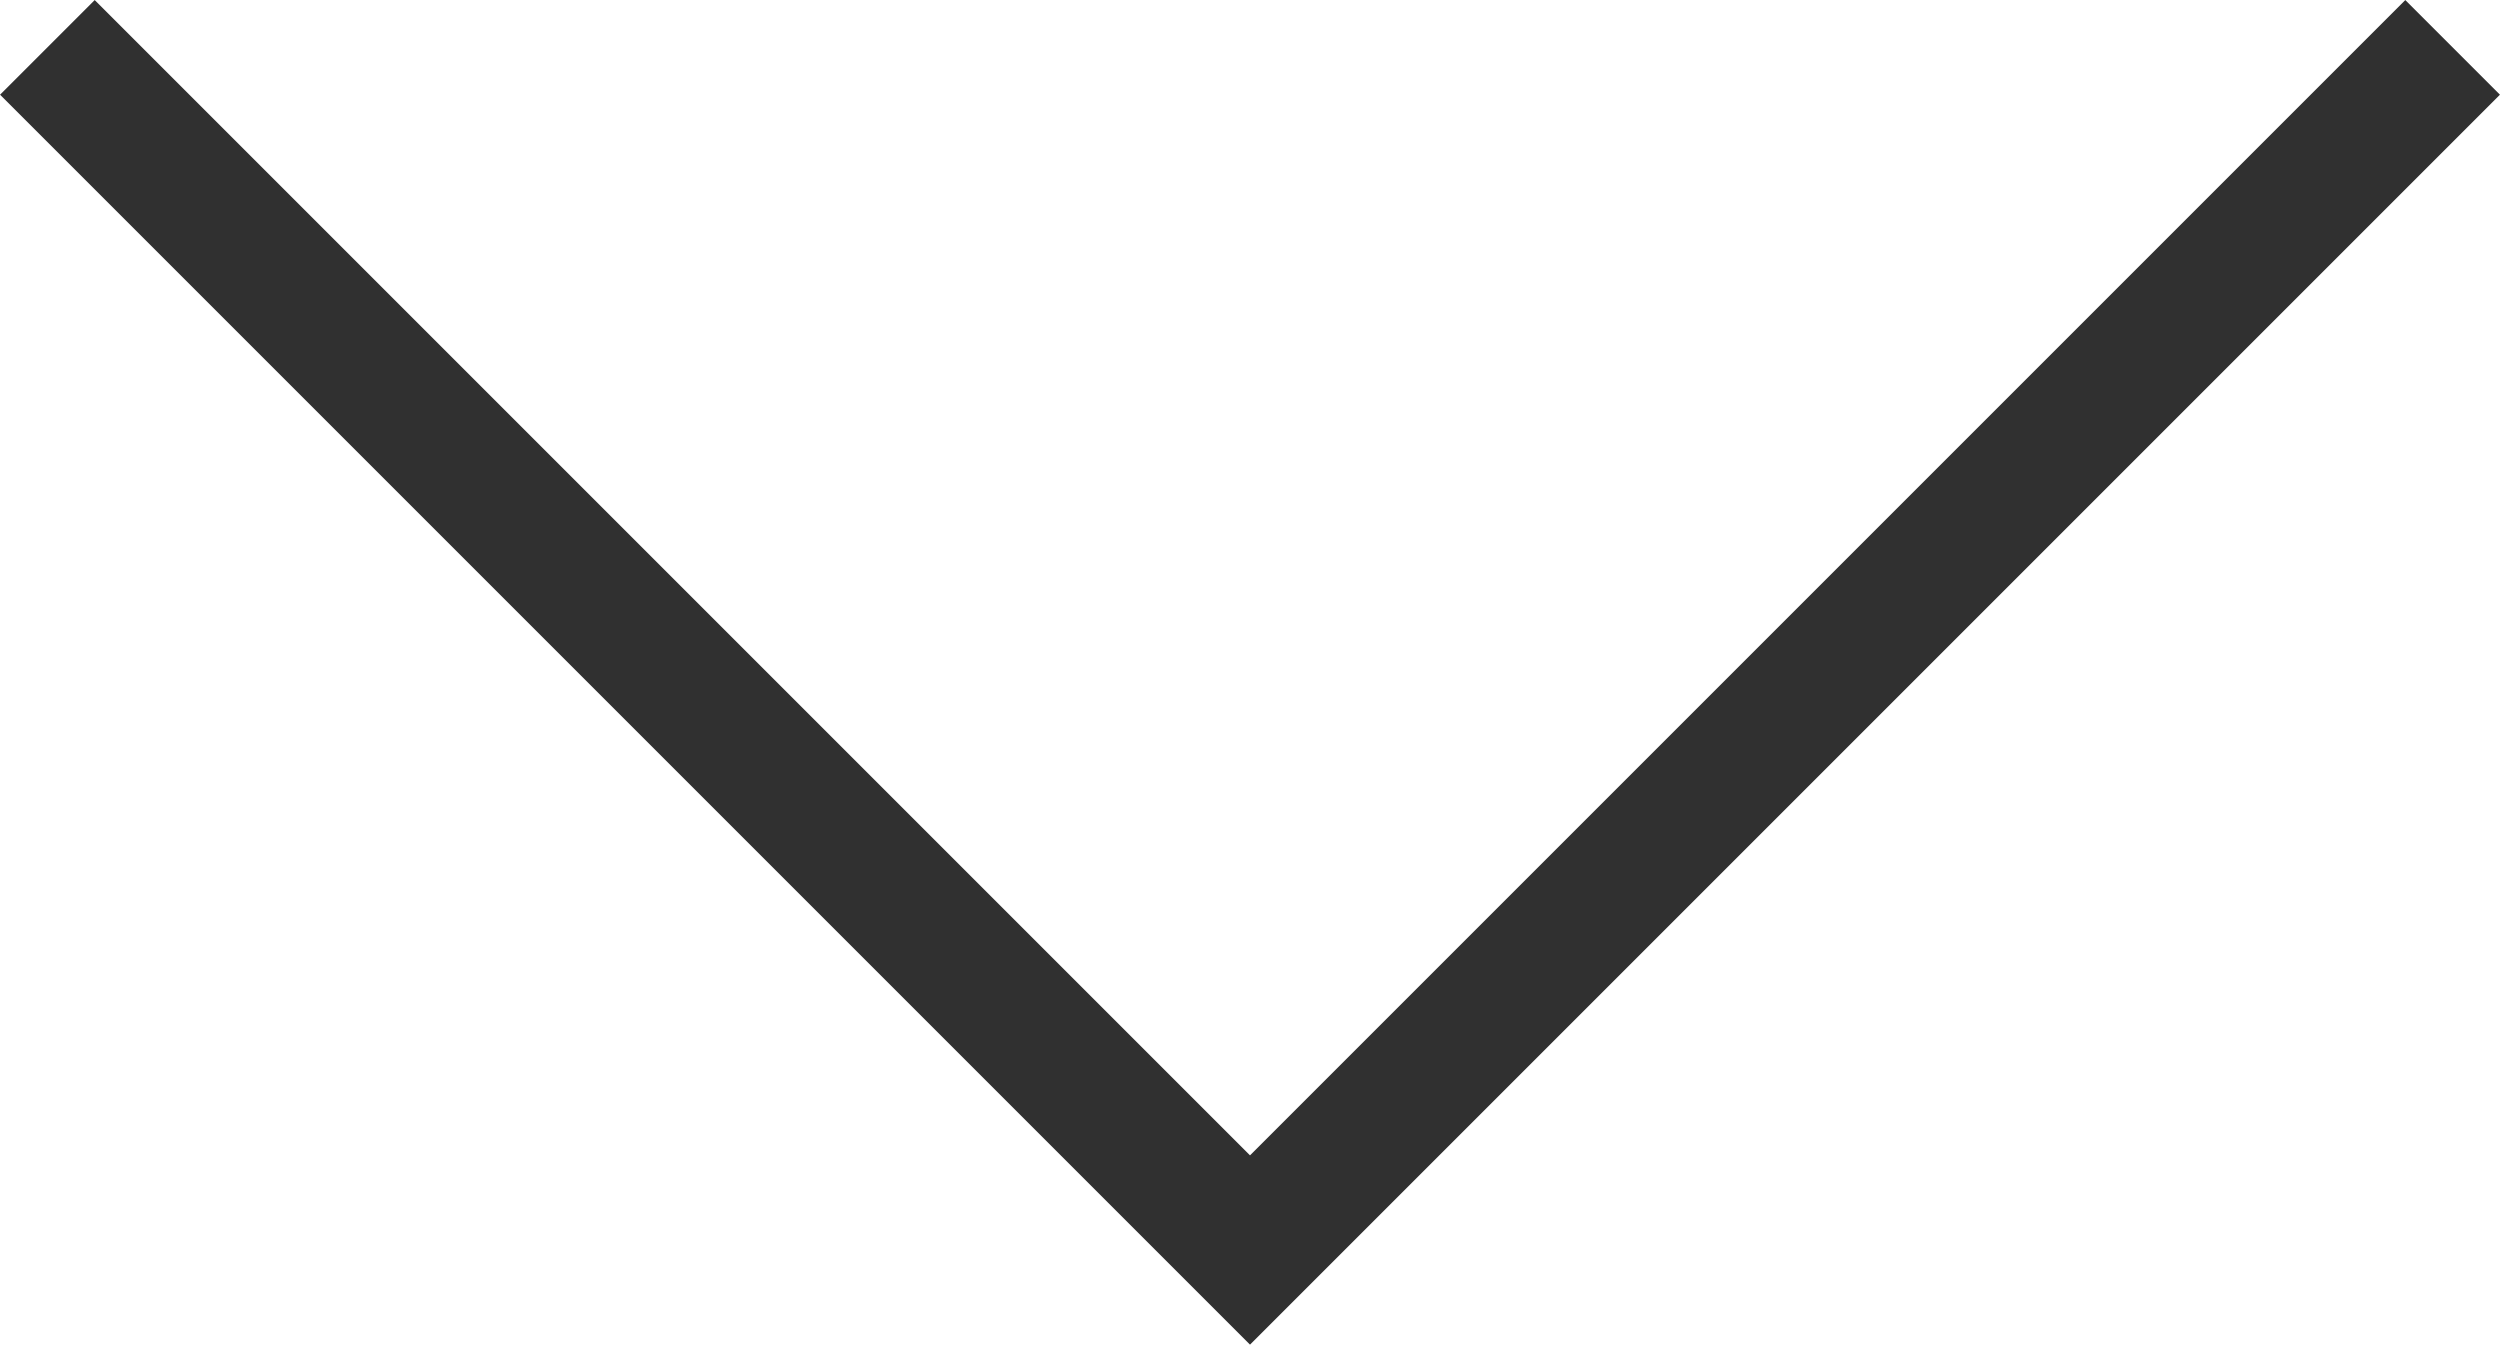 <svg xmlns="http://www.w3.org/2000/svg" width="18.678" height="10.046" viewBox="0 0 18.678 10.046">
  <path id="Path_10" data-name="Path 10" d="M-5211.595-563.358l-8.985,8.985-8.985-8.985" transform="translate(5229.919 563.712)" fill="none" stroke="#303030" stroke-width="1"/>
</svg>
